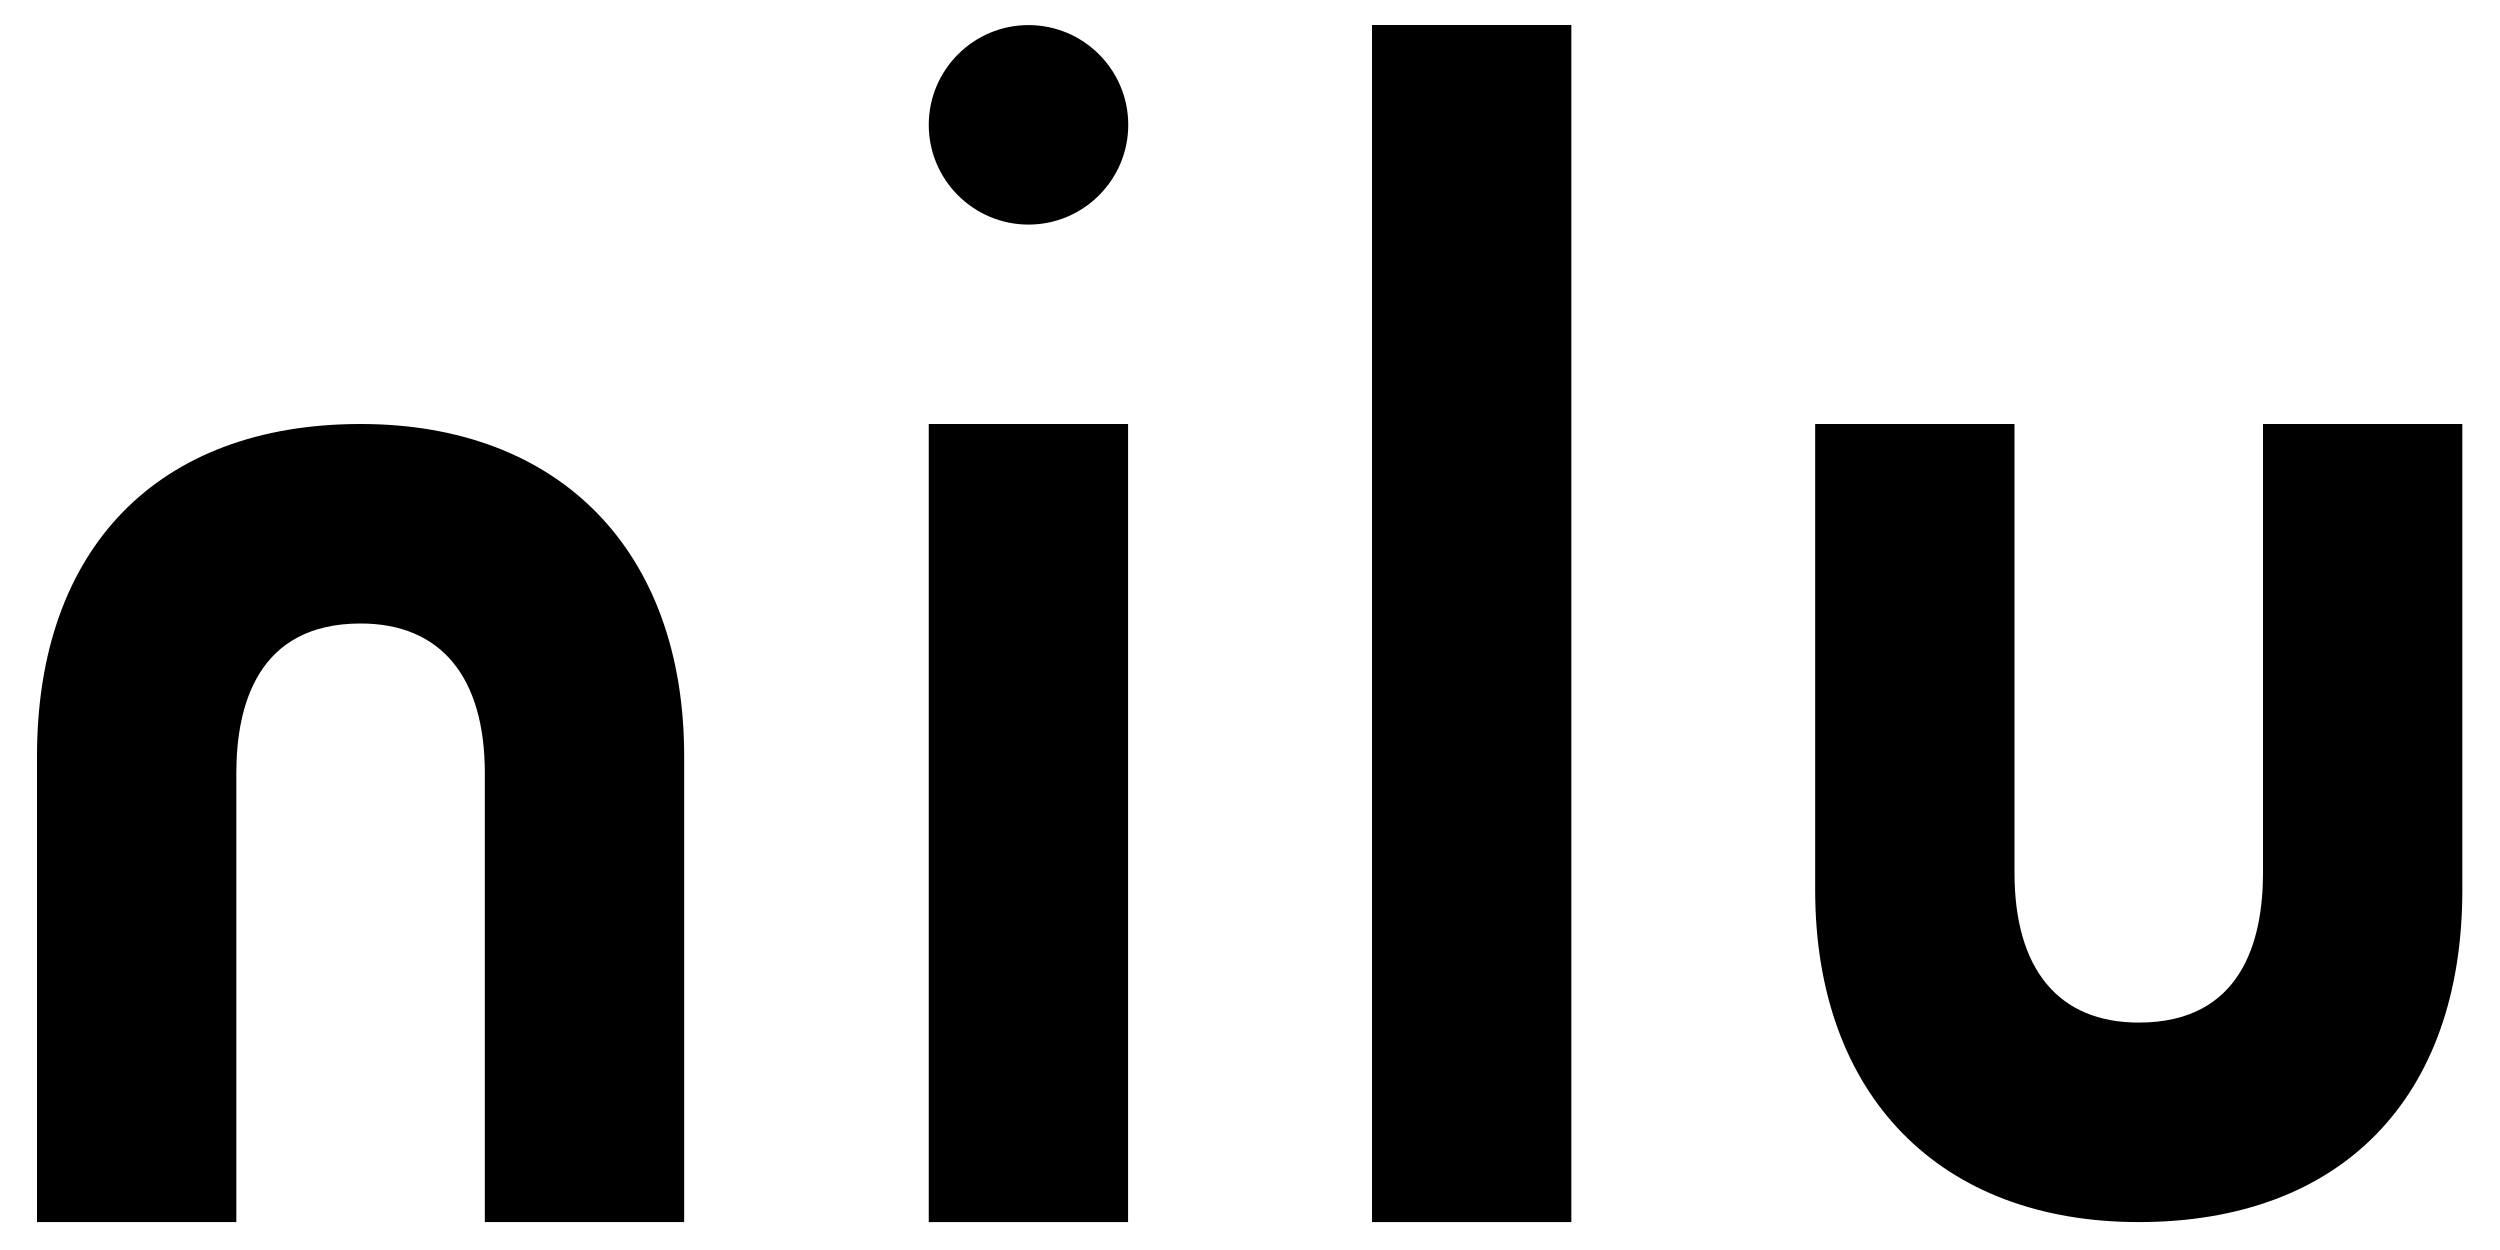 <?xml version="1.0" encoding="utf-8"?>
<!-- Generator: Adobe Illustrator 28.3.0, SVG Export Plug-In . SVG Version: 6.00 Build 0)  -->
<svg version="1.1" id="Layer_1" xmlns="http://www.w3.org/2000/svg" xmlns:xlink="http://www.w3.org/1999/xlink" x="0px" y="0px"
	 viewBox="0 0 300 150"
	 fill="currentColor"
	 style="enable-background:new 0 0 300 150;" xml:space="preserve">
<style type="text/css">
	.nothing {fill:#054055;}

	svg{fill:currentColor !important;}
</style>
<g id="Logo">
	<g>
		<path d="M82.1,146.65H58.18V92.79c0-11.59-5.3-17.97-14.91-17.97c-12.32,0-14.91,9.77-14.91,17.97v53.86H4.44V90.73
			c0-24.95,14.52-39.85,38.83-39.85c23.95,0,38.83,15.27,38.83,39.85L82.1,146.65L82.1,146.65z"/>
		<path class="st0" d="M217.82,50.88h23.92v53.86c0,11.59,5.3,17.97,14.91,17.97c12.32,0,14.91-9.77,14.91-17.97V50.88h23.92v55.92
			c0,24.95-14.52,39.85-38.83,39.85c-23.95,0-38.83-15.27-38.83-39.85L217.82,50.88L217.82,50.88z"/>
		<g>
			<path class="st0" d="M135.37,146.65h-23.92V50.88h23.92V146.65z"/>
		</g>
		<path d="M188.56,146.65h-23.92V3h23.92V146.65z"/>
		<path d="M123.42,3.01c-6.6,0-11.97,5.37-11.97,11.97s5.37,11.97,11.97,11.97c6.6,0,11.97-5.37,11.97-11.97
			C135.39,8.38,130.02,3.01,123.42,3.01z"/>
	</g>
</g>
</svg>
